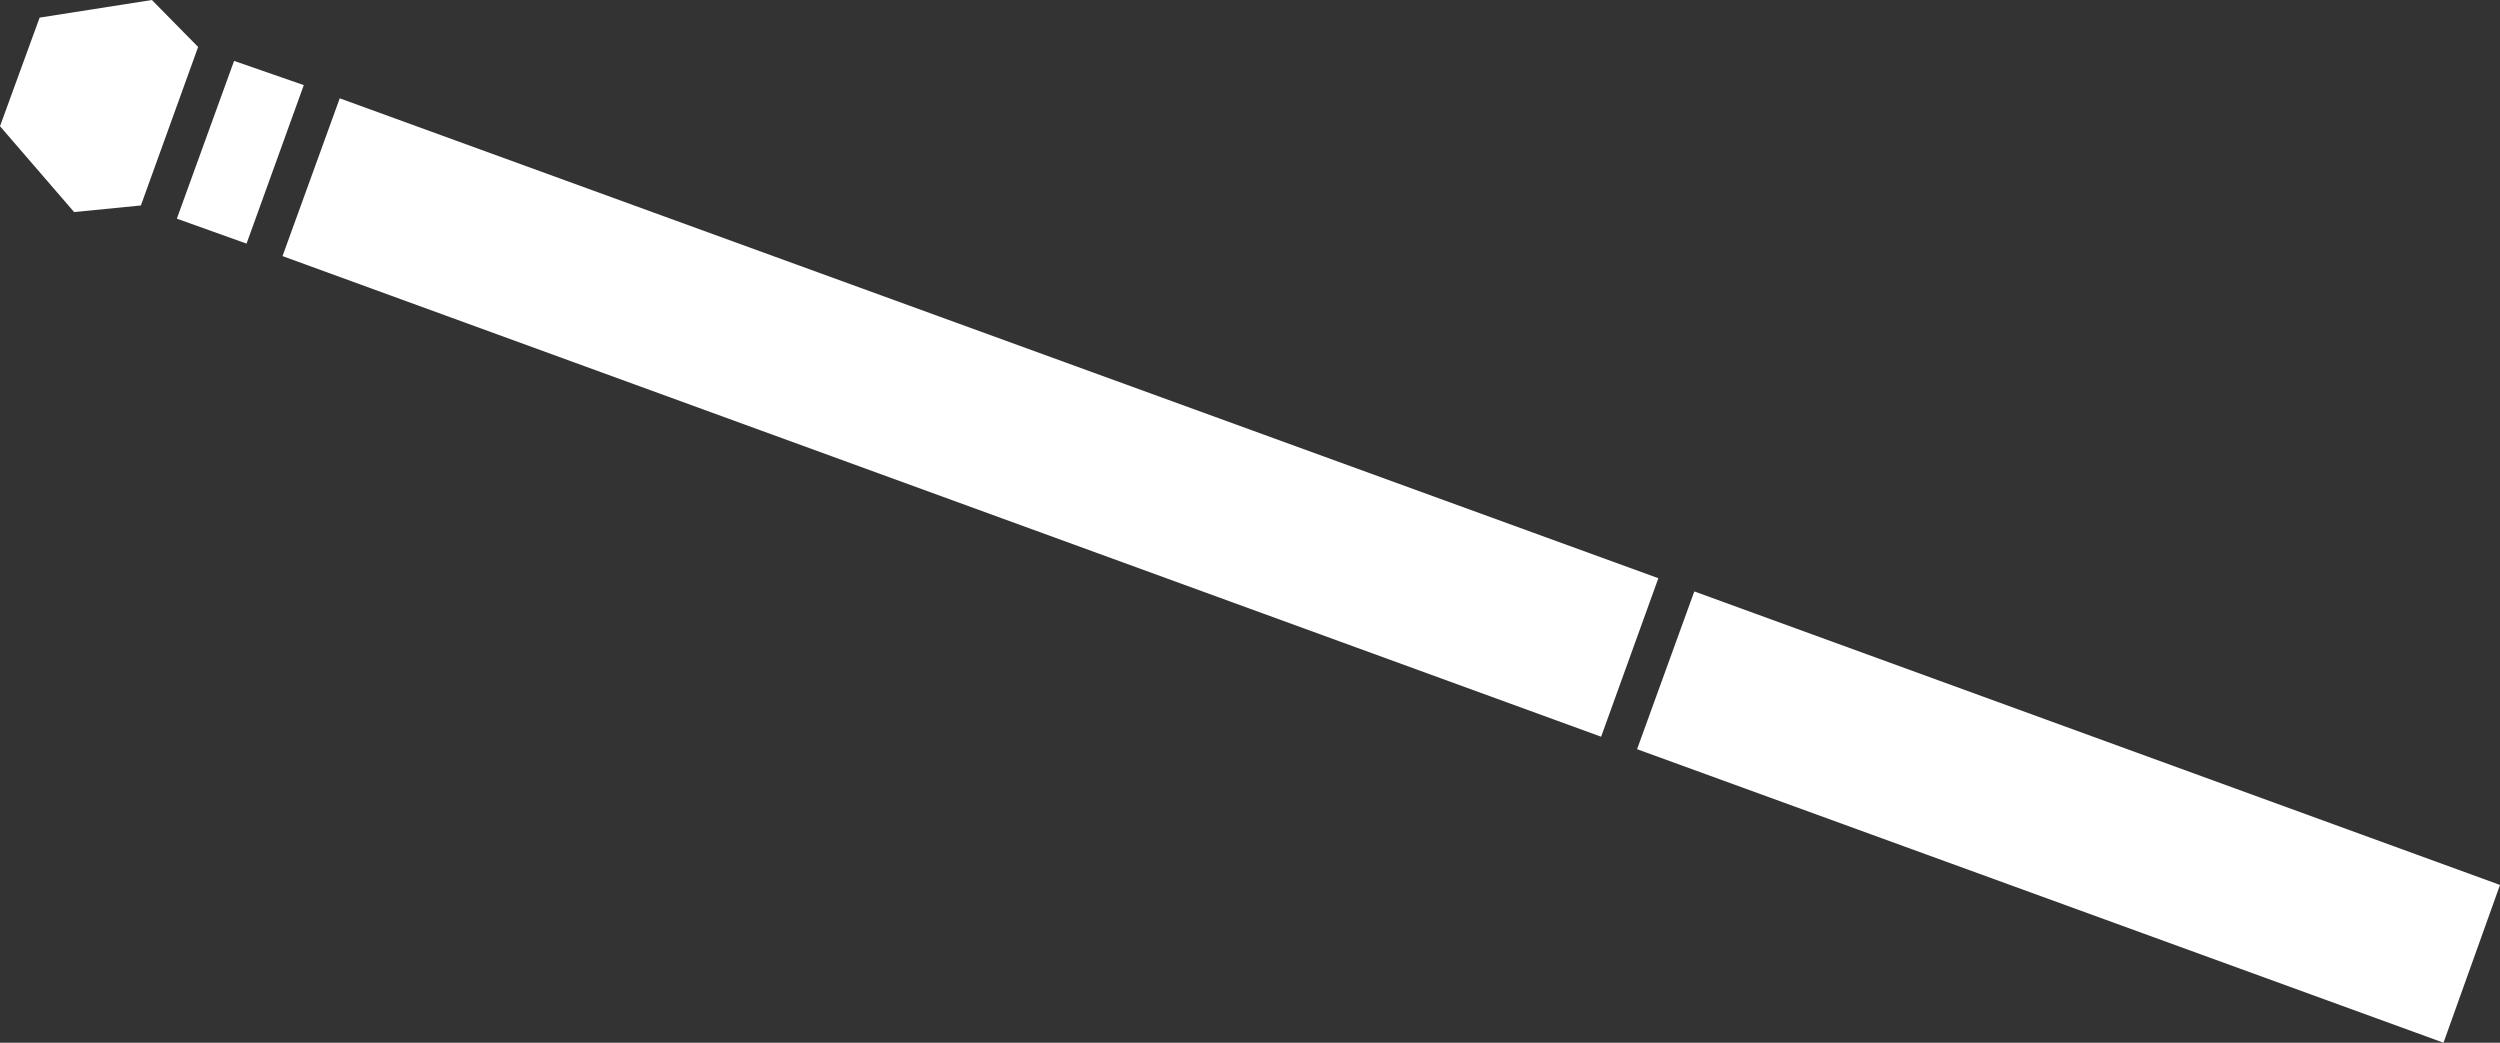 <?xml version="1.0" encoding="UTF-8" standalone="no"?>
<svg xmlns:xlink="http://www.w3.org/1999/xlink" height="71.05px" width="170.35px" xmlns="http://www.w3.org/2000/svg">
  <rect width="100%" height="100%" fill="#333333" stroke="none"/>
  <g transform="matrix(1.0, 0.0, 0.0, 1.0, -218.85, -326.05)">
    <path d="M327.95 376.25 L238.1 343.5 242.0 332.75 331.85 365.45 327.95 376.25 M334.3 366.35 L389.2 386.35 385.35 397.1 330.4 377.1 334.3 366.35 M234.8 330.2 L239.55 331.85 235.65 342.65 230.9 340.95 234.8 330.2 M218.85 334.65 L221.55 327.25 229.2 326.05 232.35 329.25 228.45 340.05 223.9 340.5 218.85 334.65" fill="#ffffff" fill-rule="evenodd" stroke="none"/>
  </g>
</svg>
